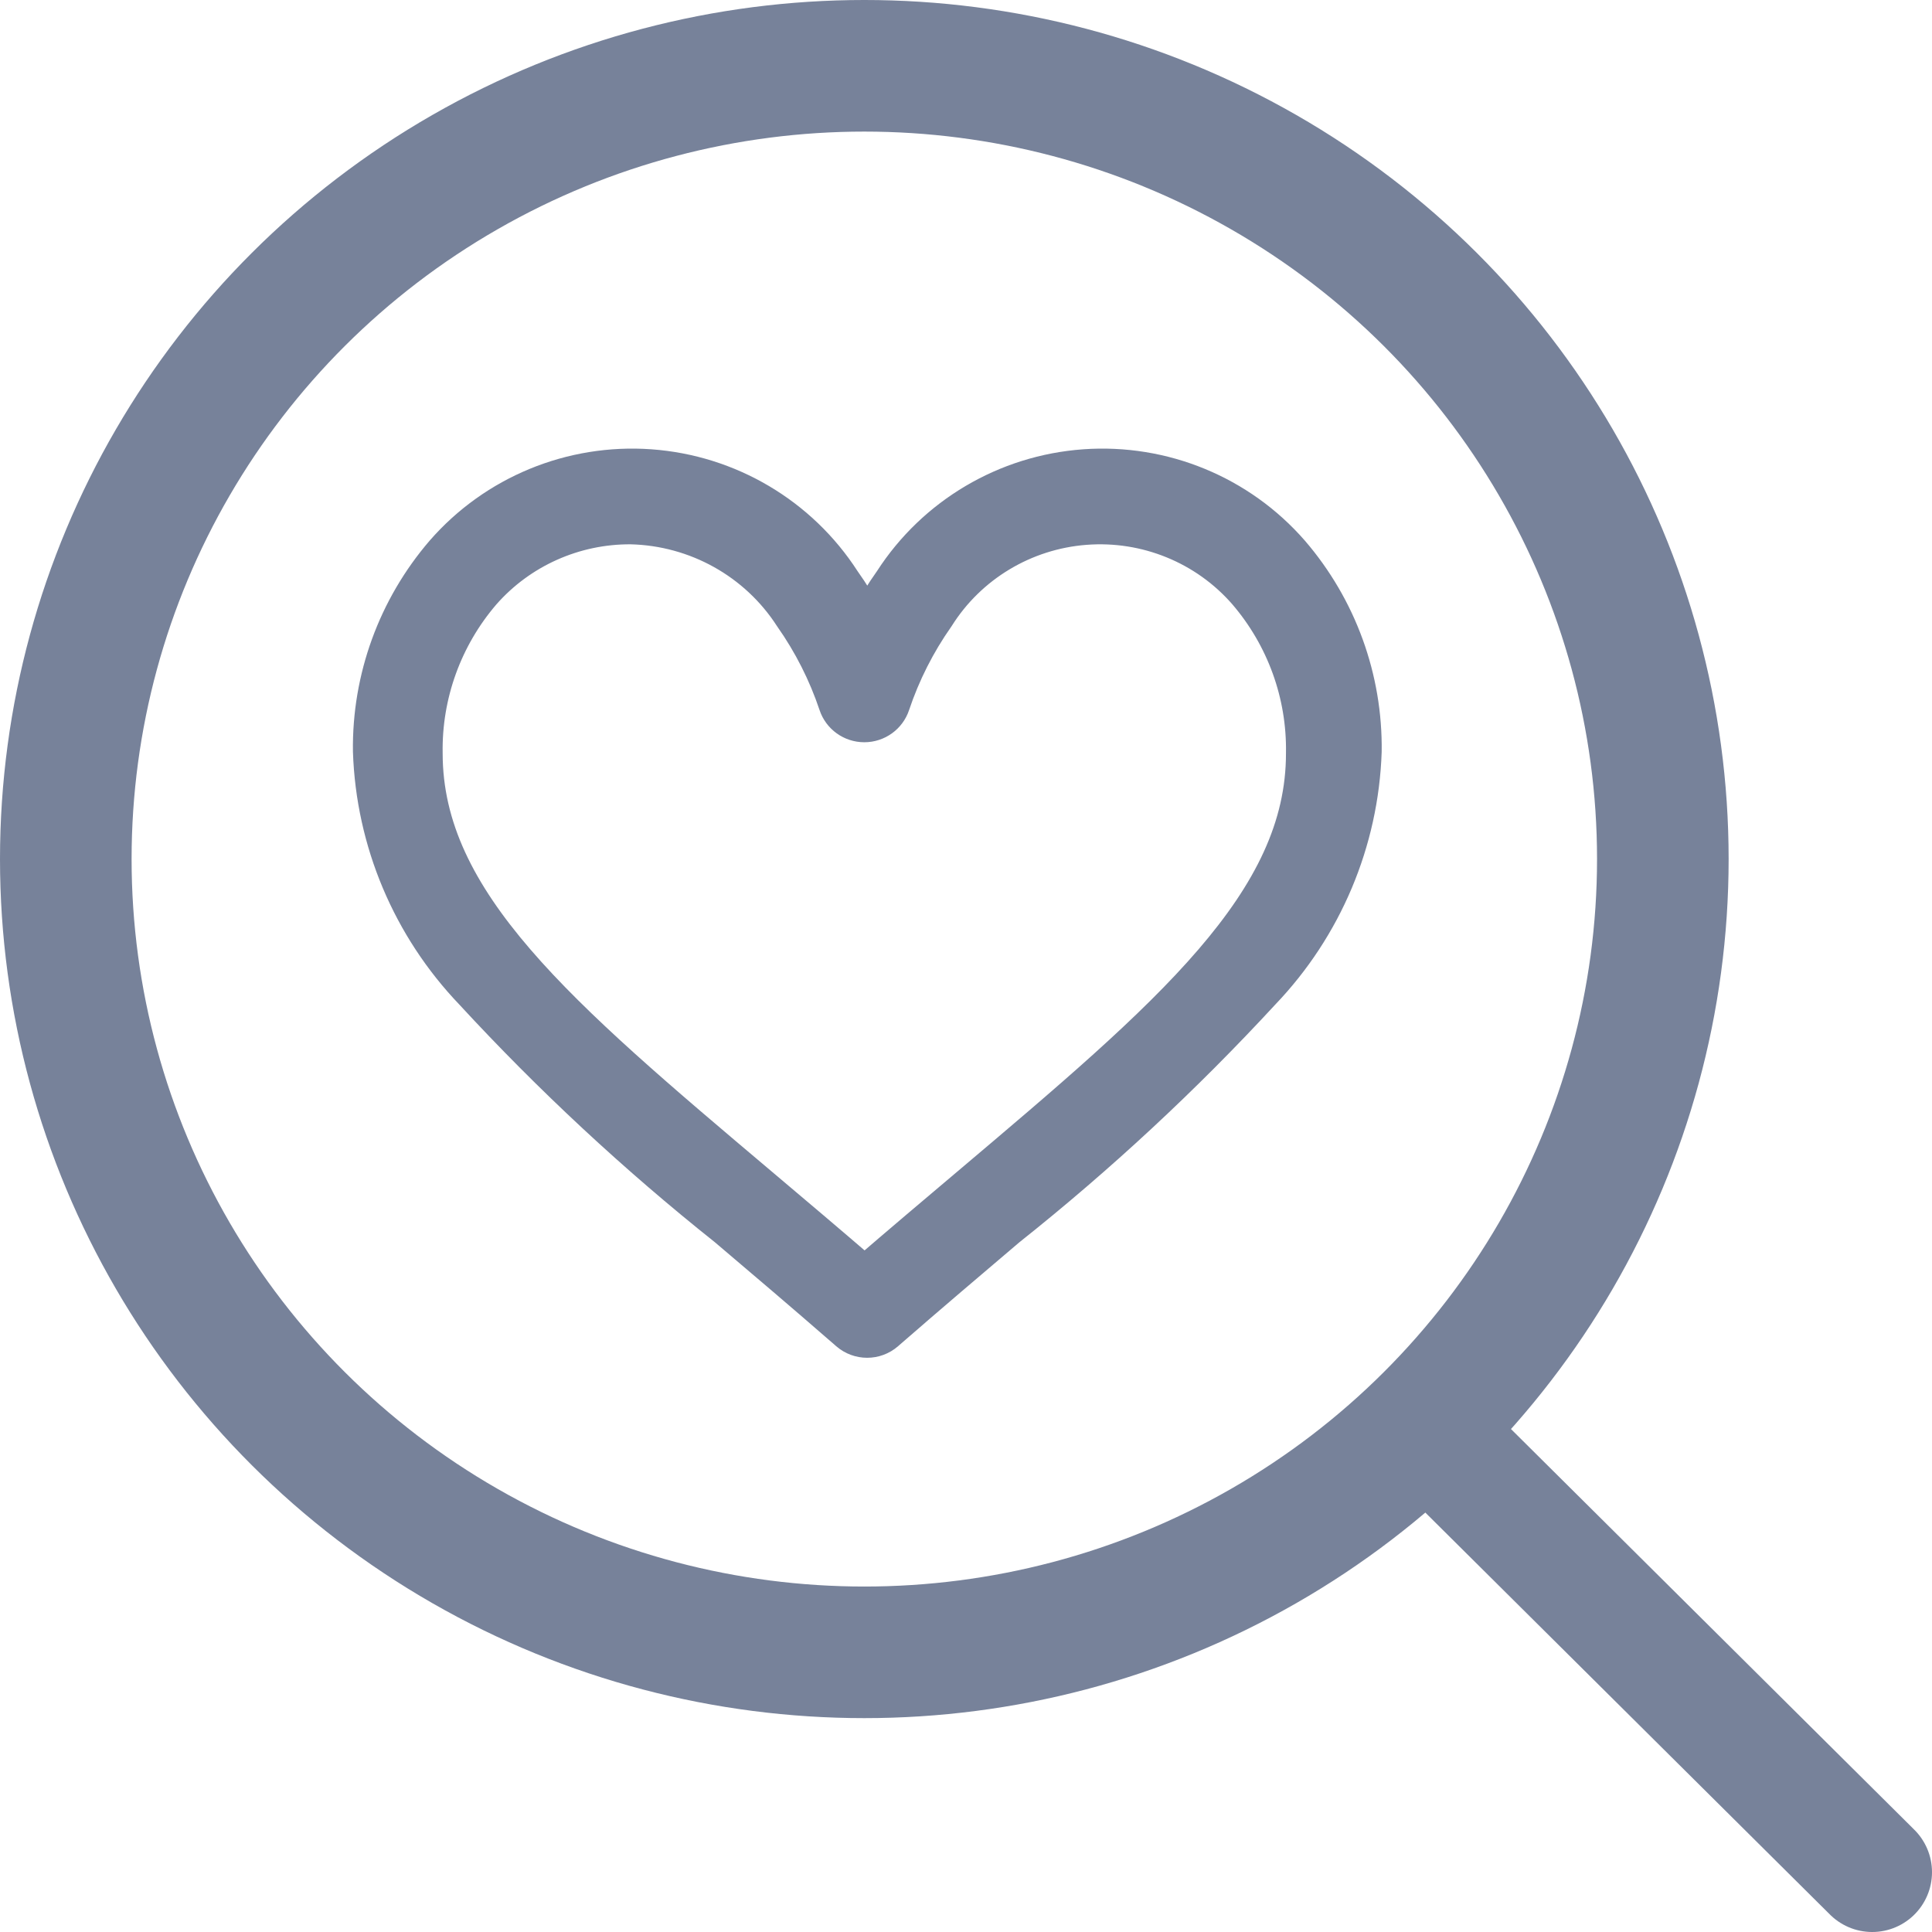 <?xml version="1.0" encoding="UTF-8"?>
<svg width="323px" height="323px" viewBox="0 0 323 323" version="1.1" xmlns="http://www.w3.org/2000/svg" xmlns:xlink="http://www.w3.org/1999/xlink">
    <!-- Generator: Sketch 52.6 (67491) - http://www.bohemiancoding.com/sketch -->
    <title>search-heart-icon</title>
    <desc>Created with Sketch.</desc>
    <g id="Page-1" stroke="none" stroke-width="1" fill="none" fill-rule="evenodd">
        <g id="search-heart-icon" transform="translate(11, 11)" stroke="#77829A">
            <ellipse id="Oval" stroke-width="22" cx="133.5" cy="132.622" rx="133.5" ry="132.622"></ellipse>
            <path d="M204.883,81.346 C196.253,71.443 183.44,66.167 170.304,67.107 C157.168,68.048 145.245,75.096 138.128,86.127 C136.613,88.265 135.232,90.493 133.994,92.8 C132.755,90.493 131.375,88.265 129.859,86.127 C122.742,75.096 110.819,68.048 97.684,67.107 C84.548,66.167 71.735,71.443 63.104,81.346 C55.141,90.601 50.839,102.427 51.005,114.612 C51.506,129.656 57.546,143.991 67.975,154.889 C81.085,169.113 95.275,182.31 110.42,194.365 C116.844,199.812 123.485,205.456 130.559,211.617 L130.769,211.802 C132.603,213.399 135.341,213.399 137.175,211.802 L137.385,211.617 C144.459,205.456 151.1,199.824 157.525,194.365 C172.689,182.313 186.897,169.115 200.025,154.889 C210.447,143.999 216.486,129.676 216.995,114.643 C217.165,102.446 212.858,90.607 204.883,81.346 Z M150.844,187.279 C145.287,191.97 139.567,196.804 133.544,202 C127.514,196.804 121.794,191.97 116.237,187.279 C82.368,158.68 60.006,139.802 60.006,114.947 C59.839,105.119 63.292,95.569 69.718,88.084 C75.951,80.989 84.994,76.942 94.483,77.001 C105.42,77.263 115.511,82.895 121.409,92.031 C124.595,96.559 127.105,101.519 128.861,106.758 C129.518,108.747 131.389,110.092 133.5,110.092 C135.611,110.092 137.482,108.747 138.139,106.758 C139.895,101.519 142.405,96.559 145.591,92.031 C151.006,83.424 160.223,77.881 170.423,77.096 C180.623,76.311 190.593,80.378 197.282,88.053 C203.705,95.535 207.158,105.08 206.994,114.904 C207.038,139.802 184.676,158.68 150.844,187.279 Z" id="Path_178" stroke-width="6" fill="#77829A" fill-rule="nonzero"></path>
            <path d="M302,302 L231,231.467" id="Path" stroke-width="20" stroke-linecap="round"></path>
        </g>
    </g>
</svg>